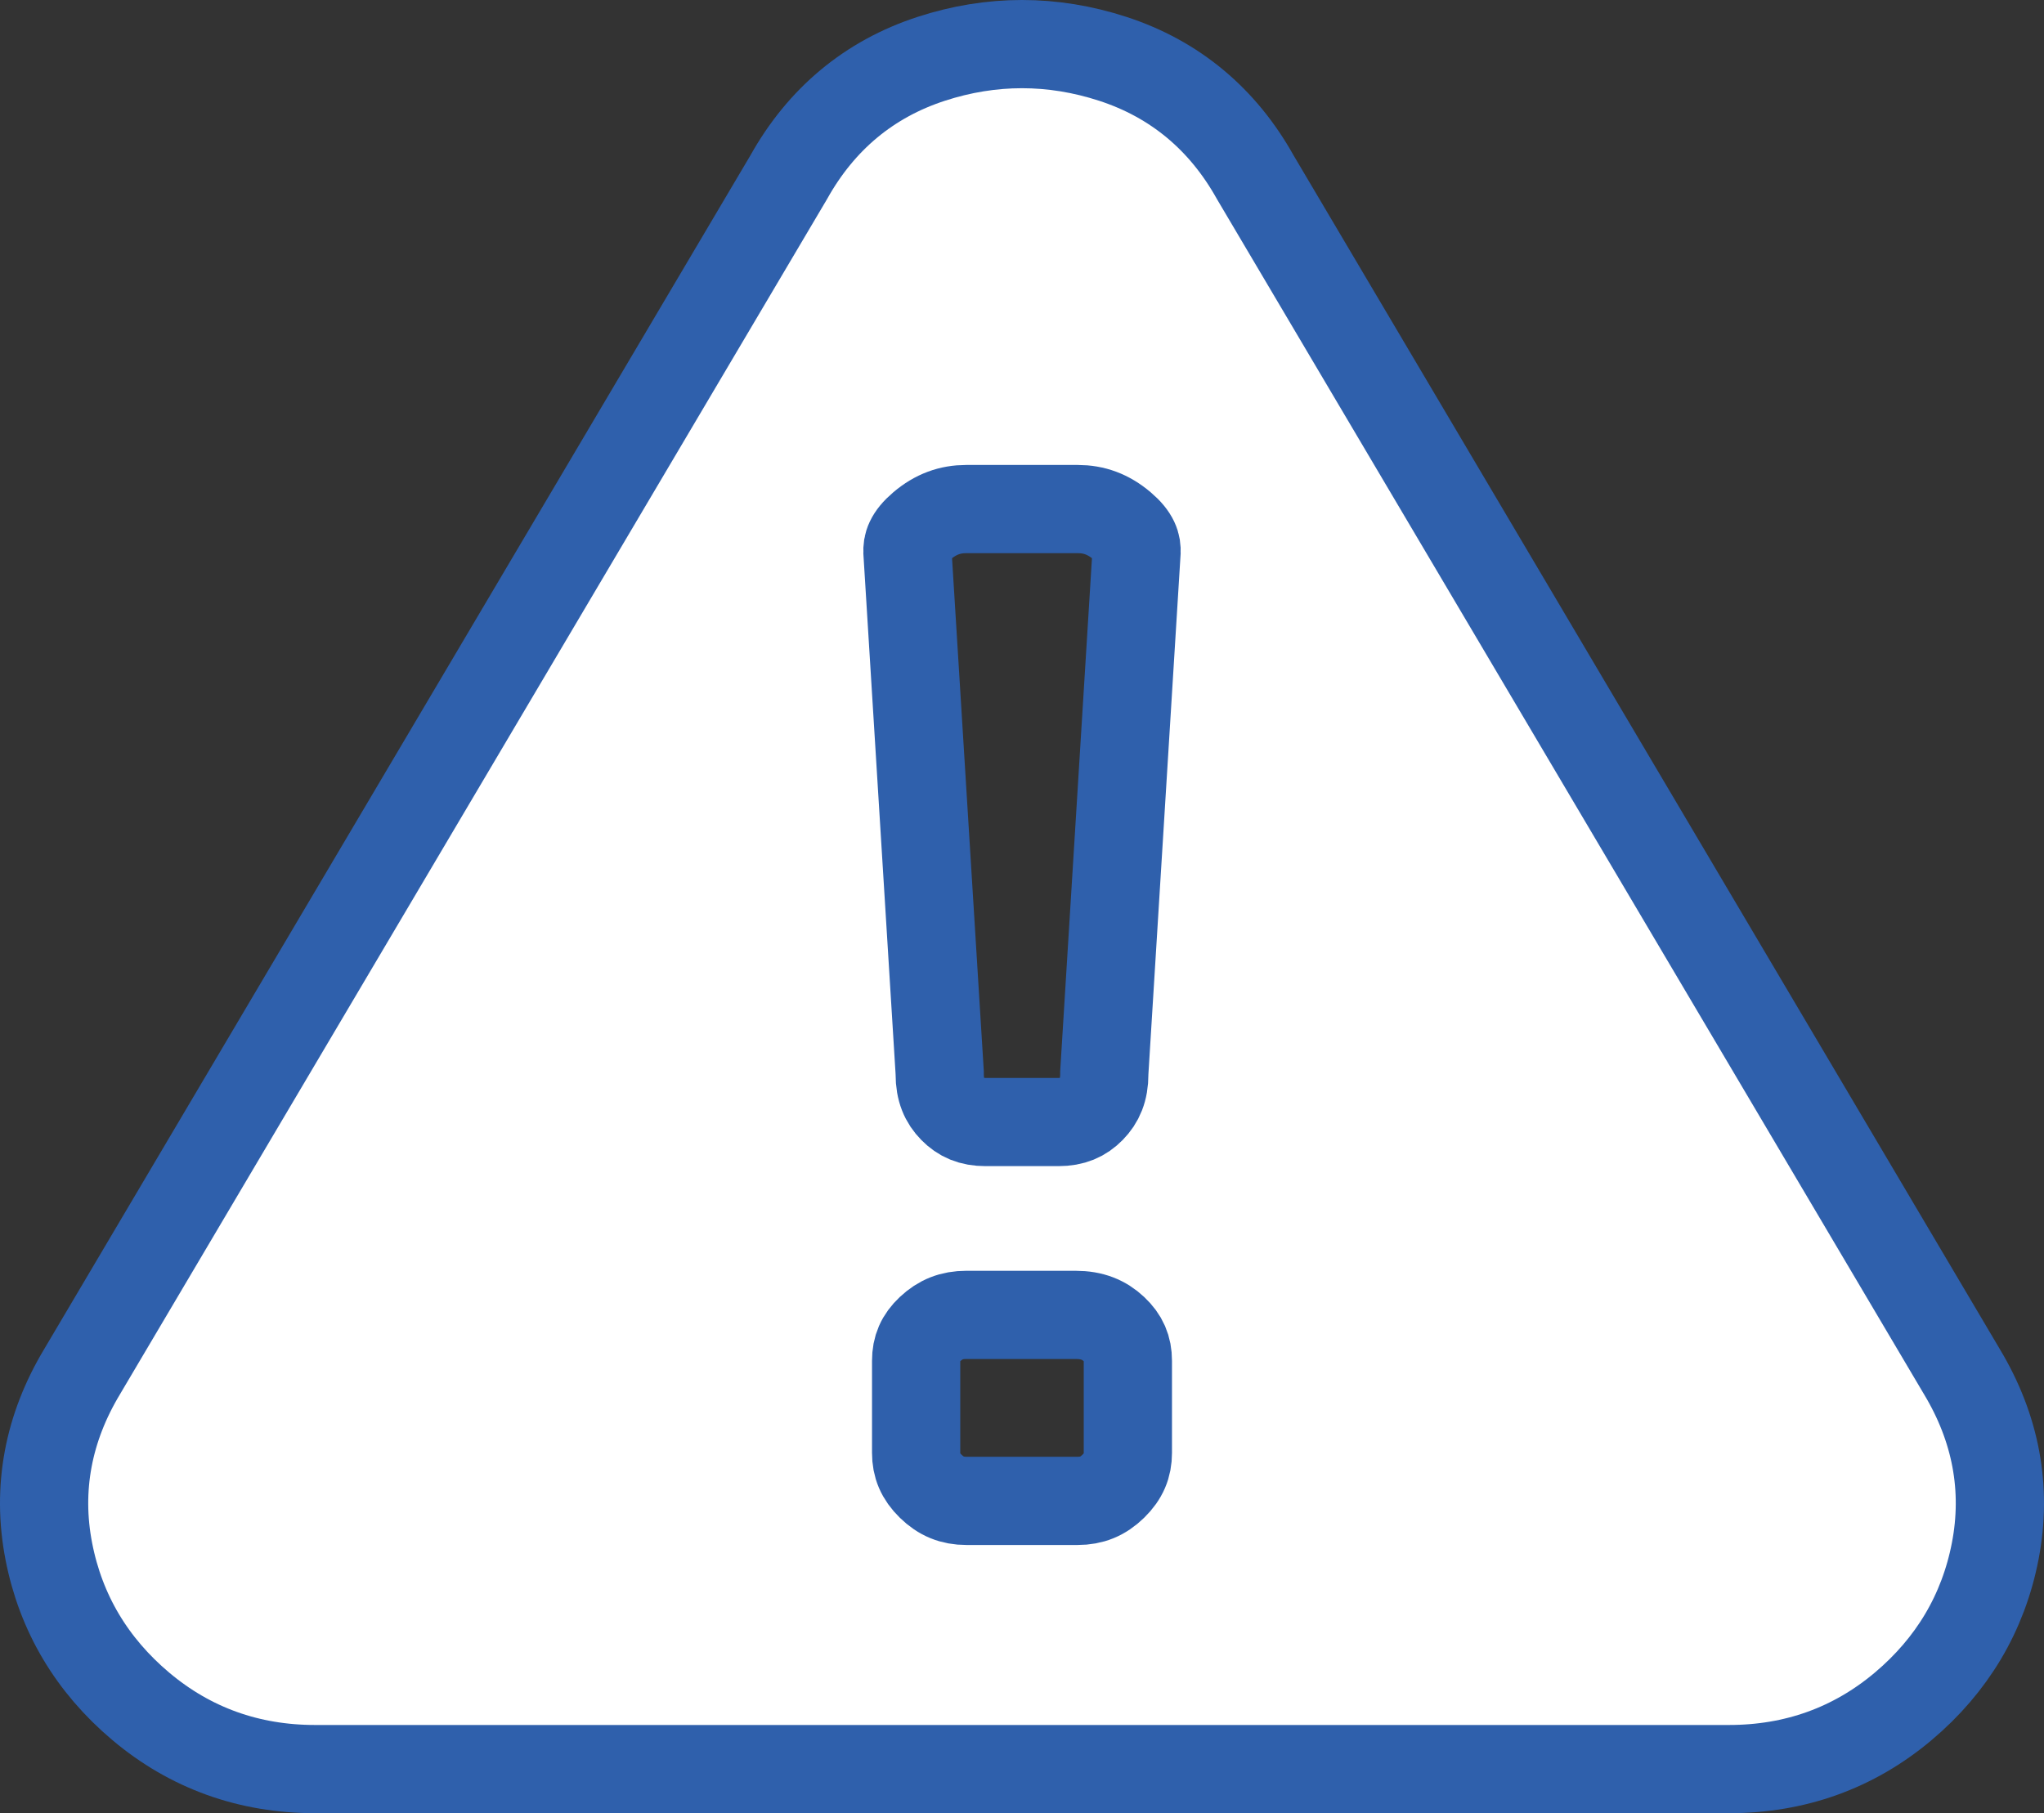 <svg width="417" height="370" viewBox="0 0 417 370" fill="none" xmlns="http://www.w3.org/2000/svg">
<rect x="0" y="0" width="417" height="370" fill="#333333" stroke="none"/>
<path d="M225.307 218.613L225.29 218.891V219.169C225.29 222.438 224.32 224.589 222.624 226.315C220.914 228.056 218.9 228.962 215.931 228.962H201.069C198.1 228.962 196.086 228.056 194.376 226.315C192.68 224.589 191.71 222.438 191.71 219.169V218.891L191.693 218.613L185.137 112.705C185.137 112.703 185.137 112.701 185.137 112.7C185.049 111.224 185.442 109.542 188.089 107.3C190.896 104.923 193.807 103.88 197.135 103.88H219.865C223.193 103.88 226.104 104.923 228.911 107.3C231.558 109.542 231.951 111.224 231.863 112.7C231.863 112.701 231.863 112.703 231.863 112.705L225.307 218.613ZM400.235 279.875L256.083 36.156C249.484 24.335 239.714 16.139 227.023 12.005C214.721 7.998 202.279 7.998 189.977 12.005C177.286 16.139 167.516 24.335 160.917 36.156L16.765 279.875C16.759 279.885 16.753 279.895 16.747 279.906C9.852 291.373 7.473 303.721 9.957 316.552C12.401 329.173 18.757 339.804 28.731 348.206C38.855 356.733 50.832 361 64.253 361H352.747C366.168 361 378.145 356.733 388.269 348.206C398.243 339.804 404.599 329.173 407.043 316.552C409.527 303.72 407.148 291.371 400.252 279.903C400.246 279.894 400.24 279.884 400.235 279.875ZM230.098 296.476C230.098 299.089 229.246 301.207 227.126 303.279C225 305.356 222.734 306.269 219.865 306.269H197.135C194.266 306.269 192 305.356 189.874 303.279C187.754 301.207 186.902 299.089 186.902 296.476V277.683C186.902 275.082 187.74 273.101 189.747 271.215C191.85 269.24 194.156 268.317 197.135 268.317H219.428C222.838 268.317 225.249 269.333 227.253 271.215C229.26 273.101 230.098 275.082 230.098 277.683V296.476Z" fill="white" stroke="#2F60AC" stroke-width="18"/>
</svg>
